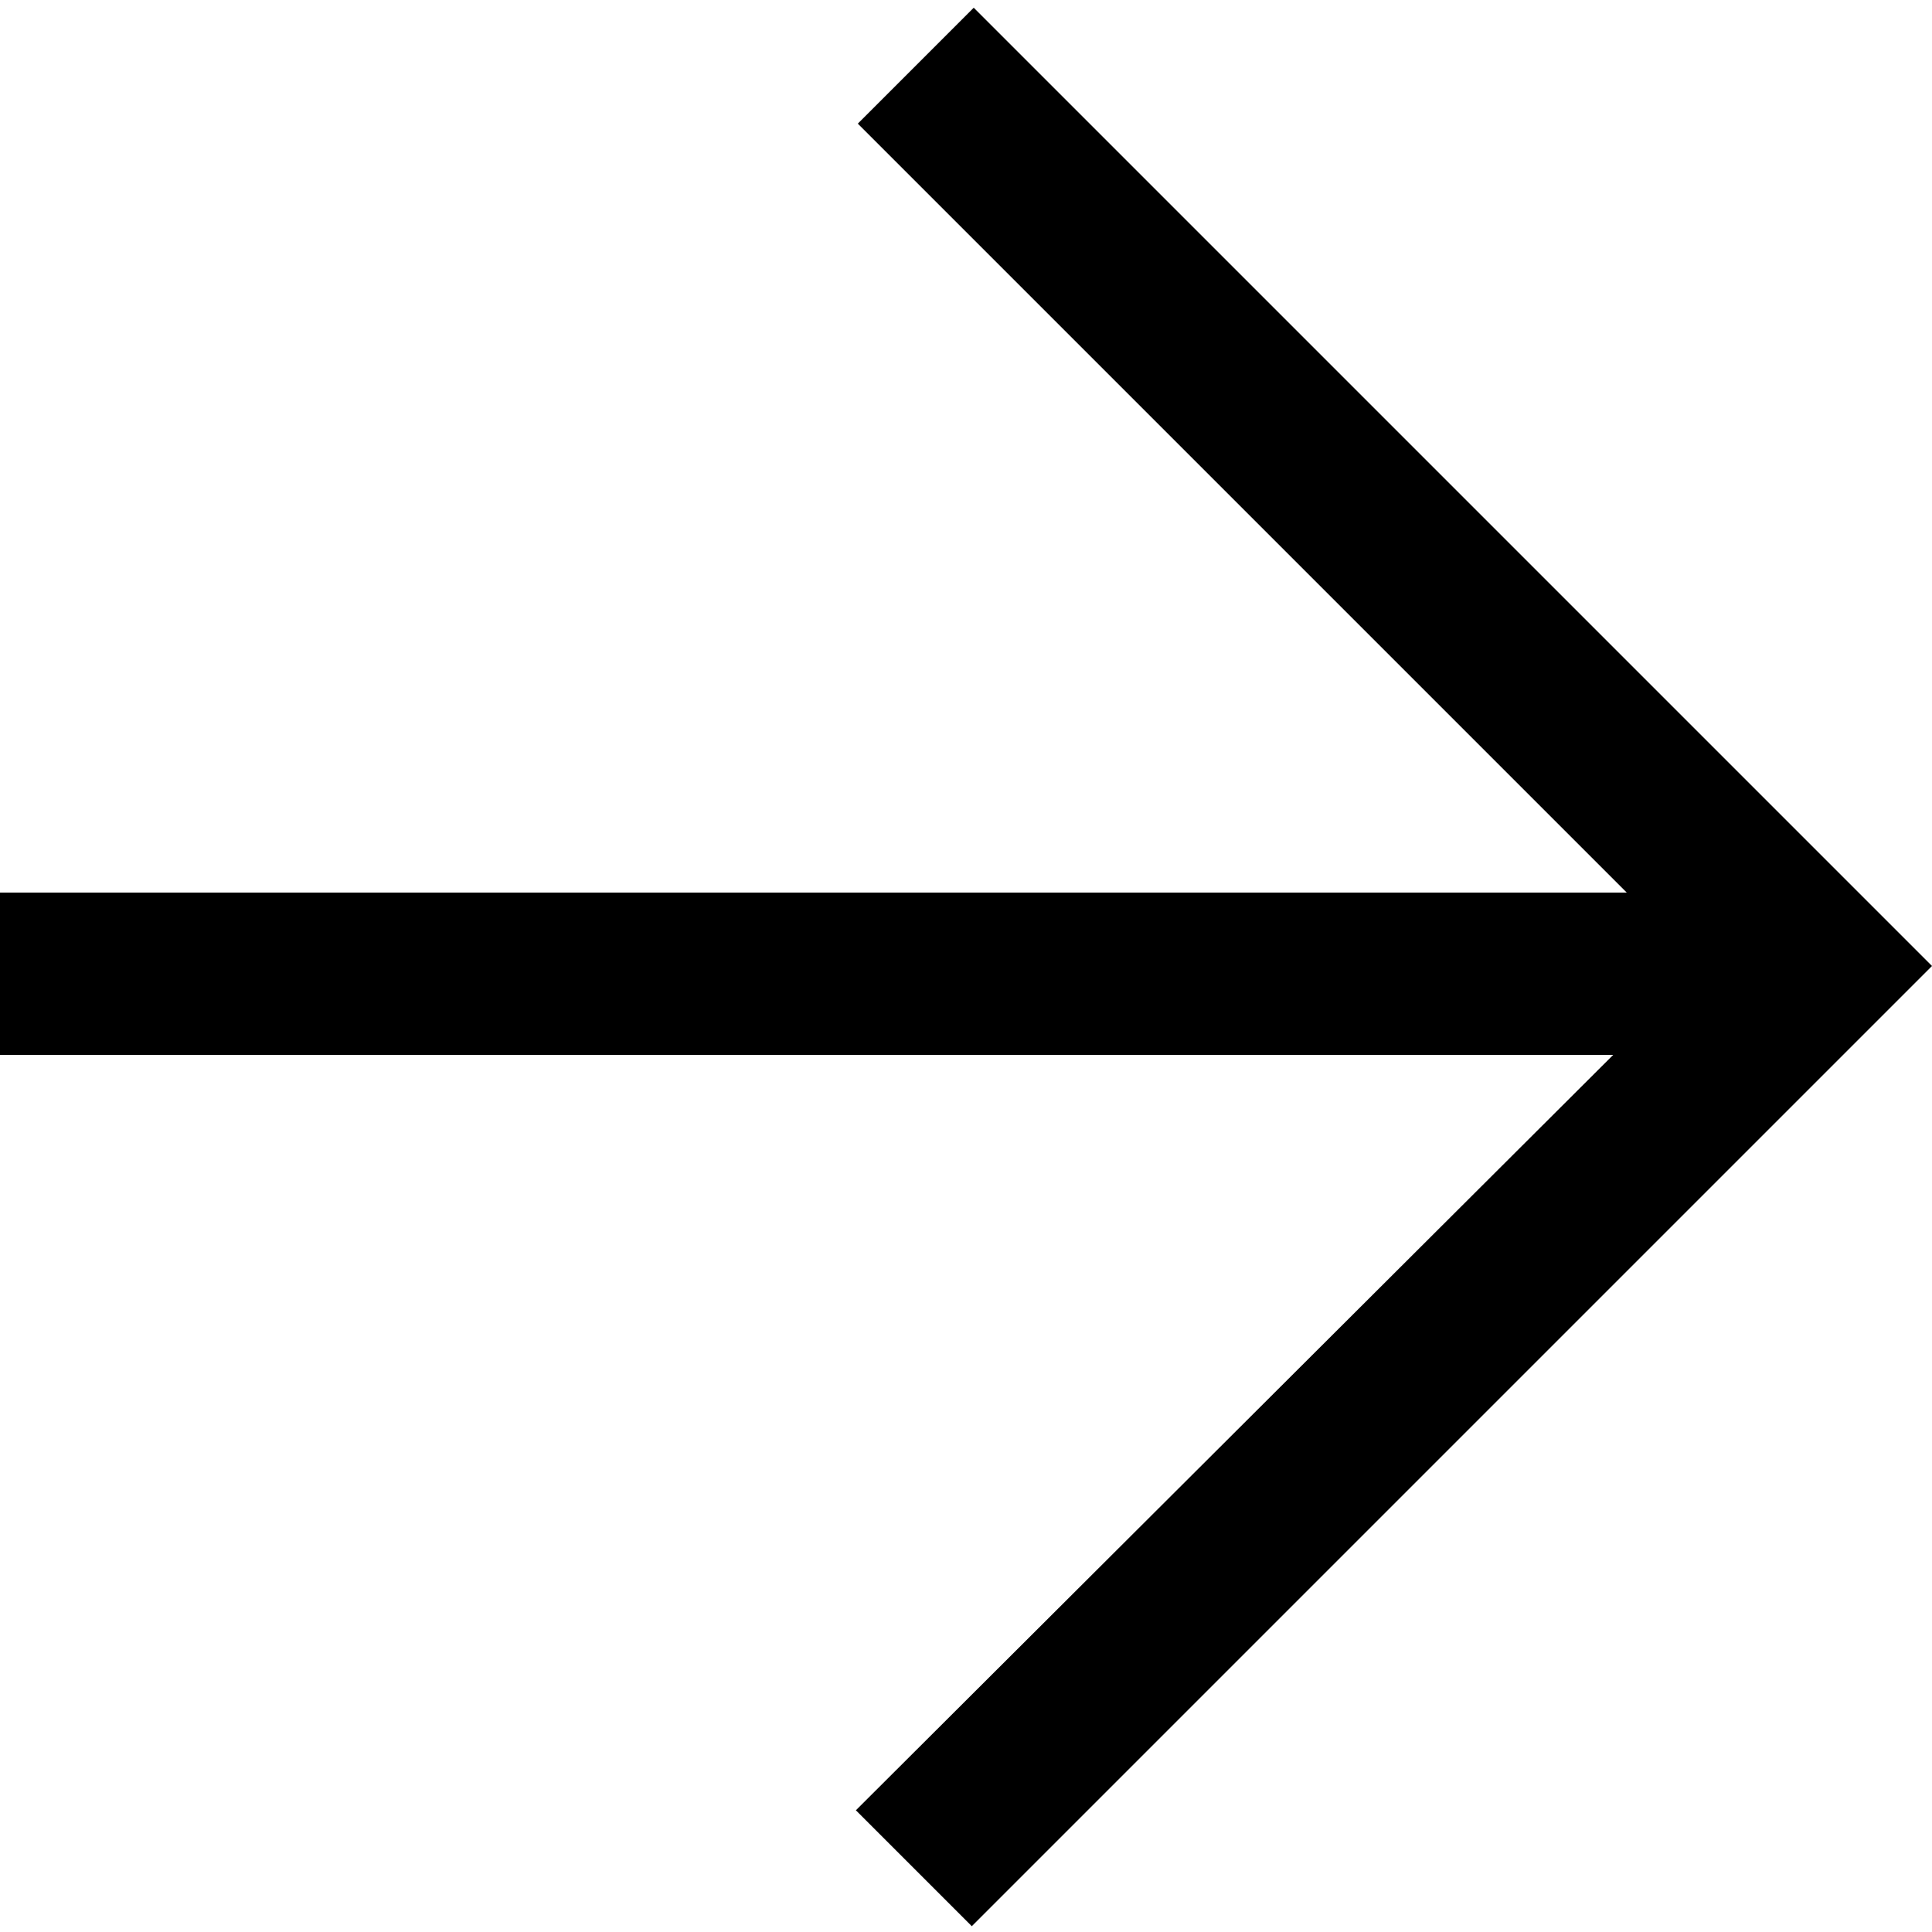 <svg class="flickity-button-icon" viewBox="0 0 100 100"><title>Next</title><path d="M49.7,0.3l6,6L16.5,45.4H30h70v8.4H15.8l39.8,39.8l-6,6L0,50L49.7,0.3z" class="arrow" transform="translate(100, 100) rotate(180)"></path></svg>